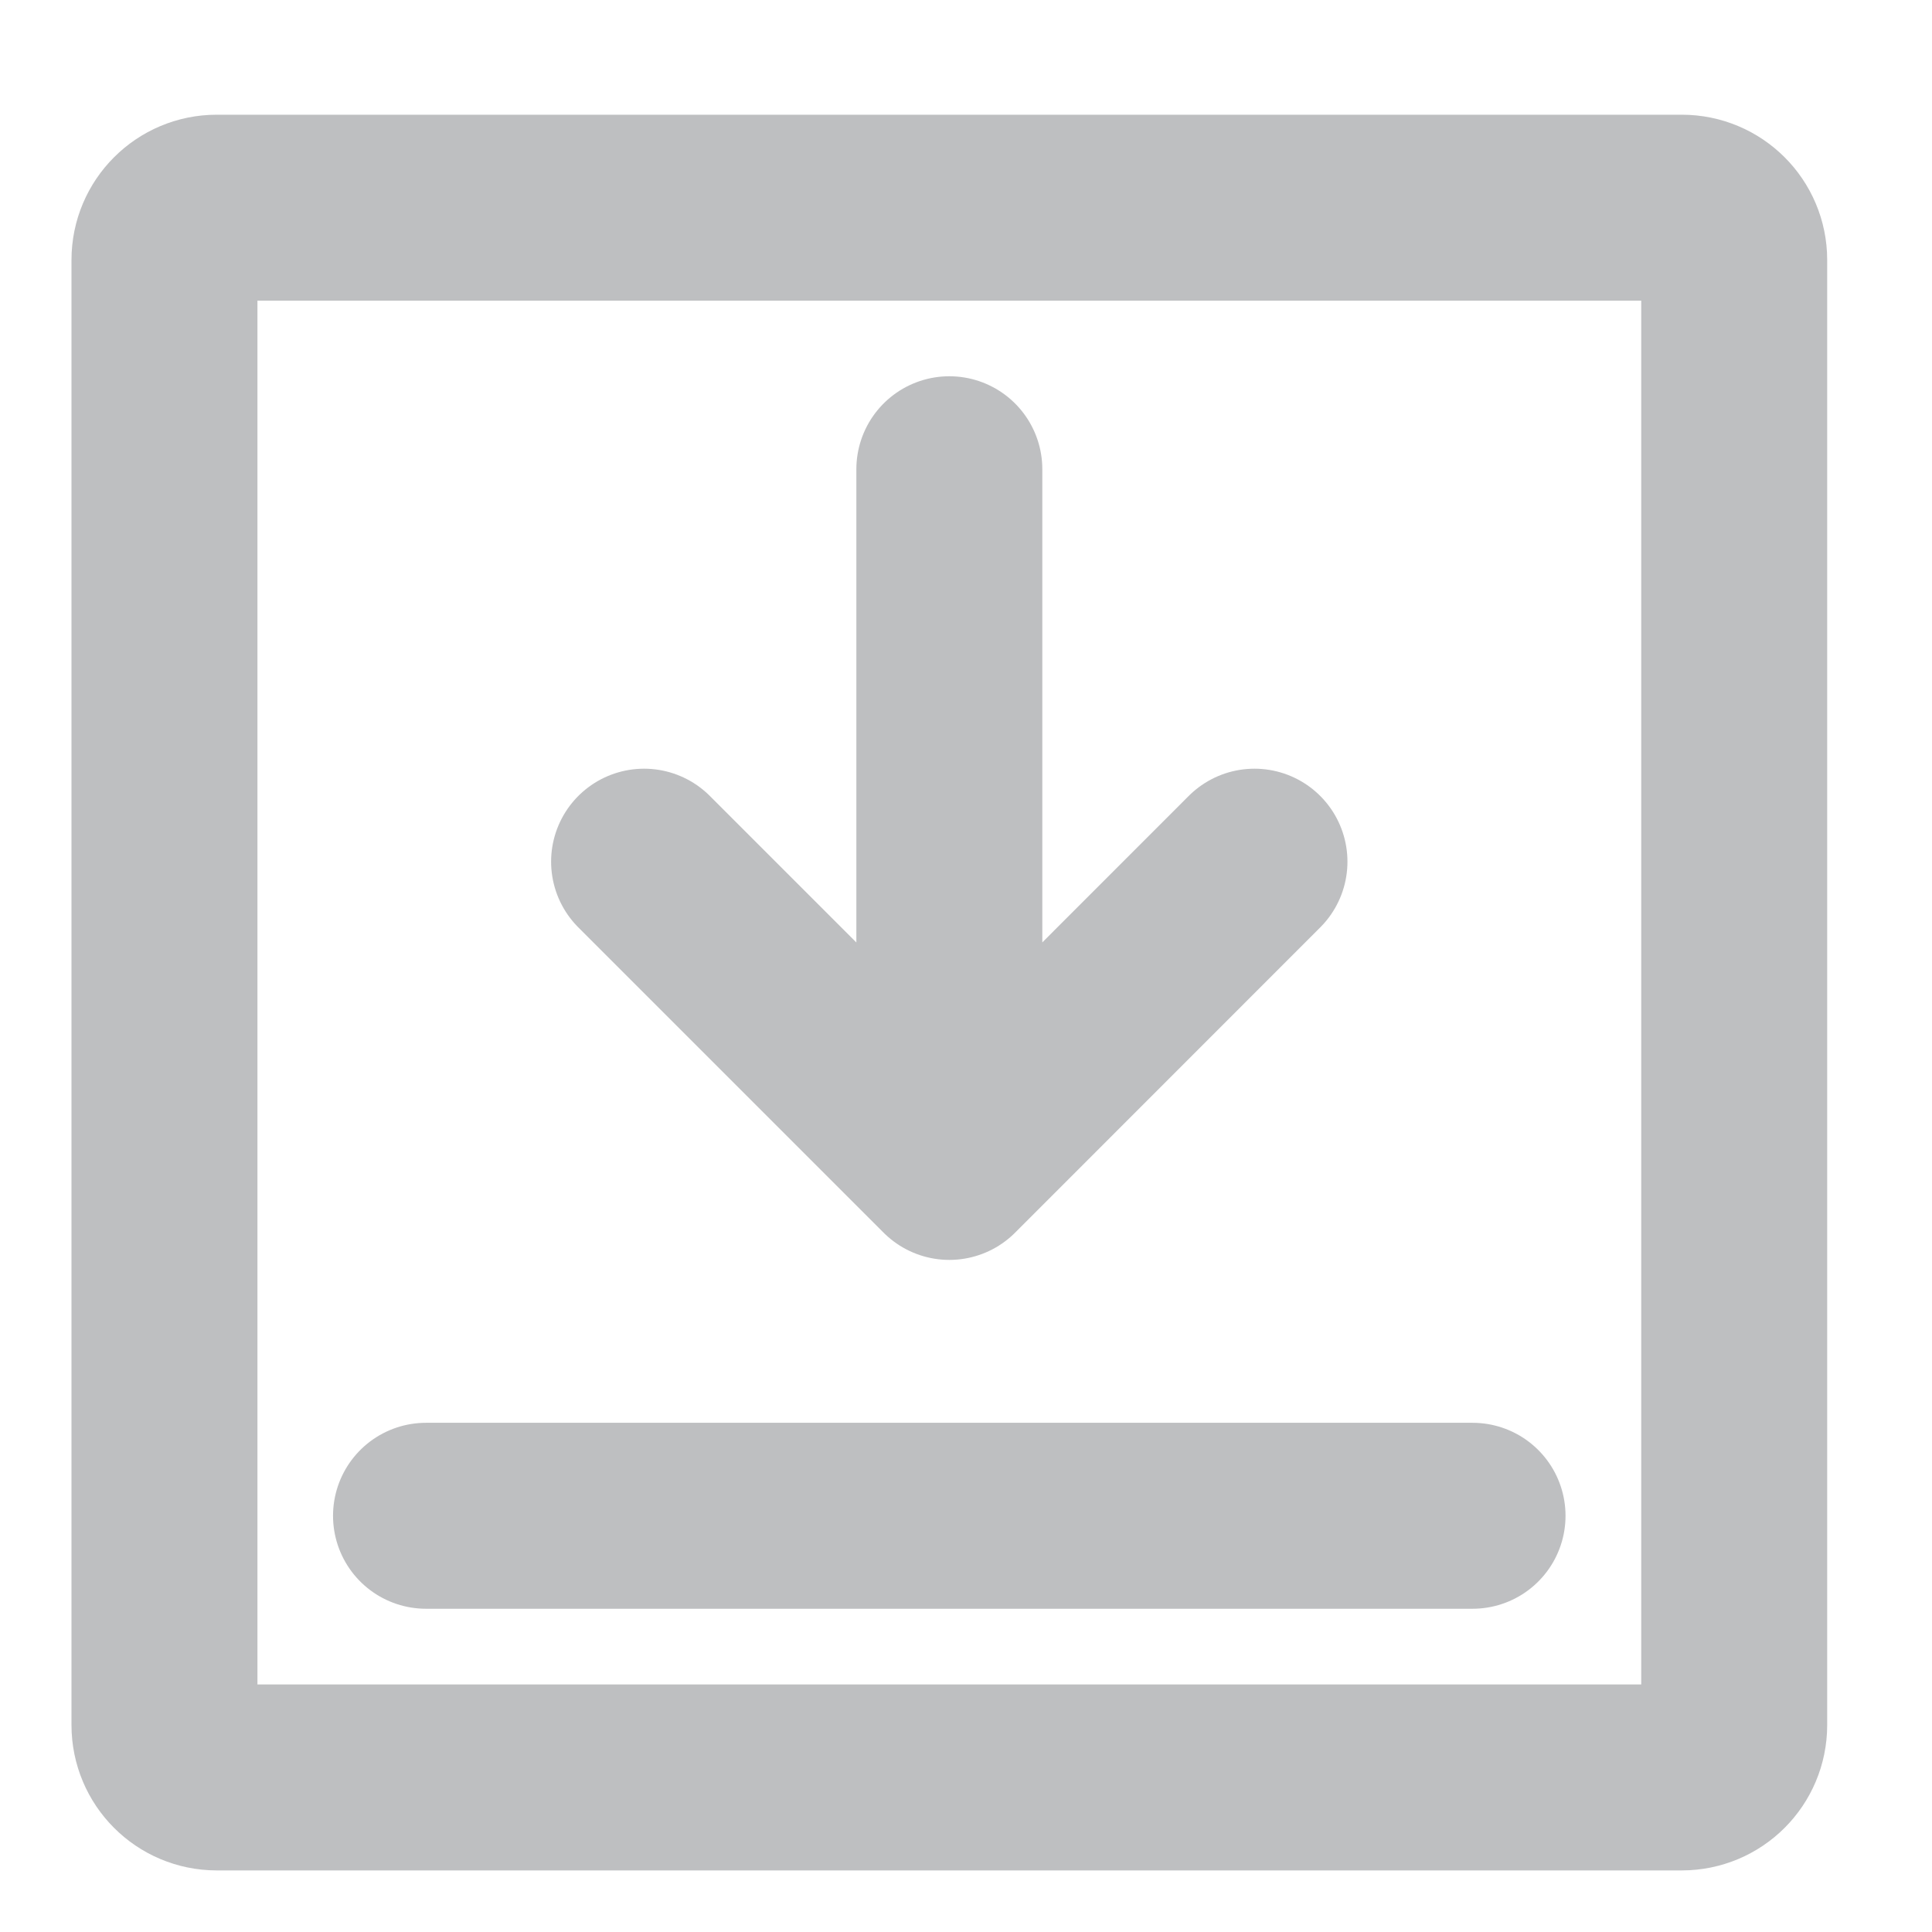 <svg width="16" height="16" viewBox="0 0 16 16" fill="none" xmlns="http://www.w3.org/2000/svg">
<path d="M3.528 12.553H12.195" stroke="#BEBFC1" stroke-width="1.54" stroke-linecap="round" stroke-linejoin="round"/>
<path d="M7.862 3.886V9.664M7.862 9.664L10.389 7.136M7.862 9.664L5.334 7.136" stroke="#BEBFC1" stroke-width="1.54" stroke-linecap="round" stroke-linejoin="round"/>
<path d="M1.362 14.286V2.153C1.362 1.914 1.556 1.72 1.795 1.72H13.928C14.168 1.72 14.362 1.914 14.362 2.153V14.286C14.362 14.526 14.168 14.72 13.928 14.72H1.795C1.556 14.72 1.362 14.526 1.362 14.286Z" stroke="#BEBFC1" stroke-width="1.54"/>
</svg>
